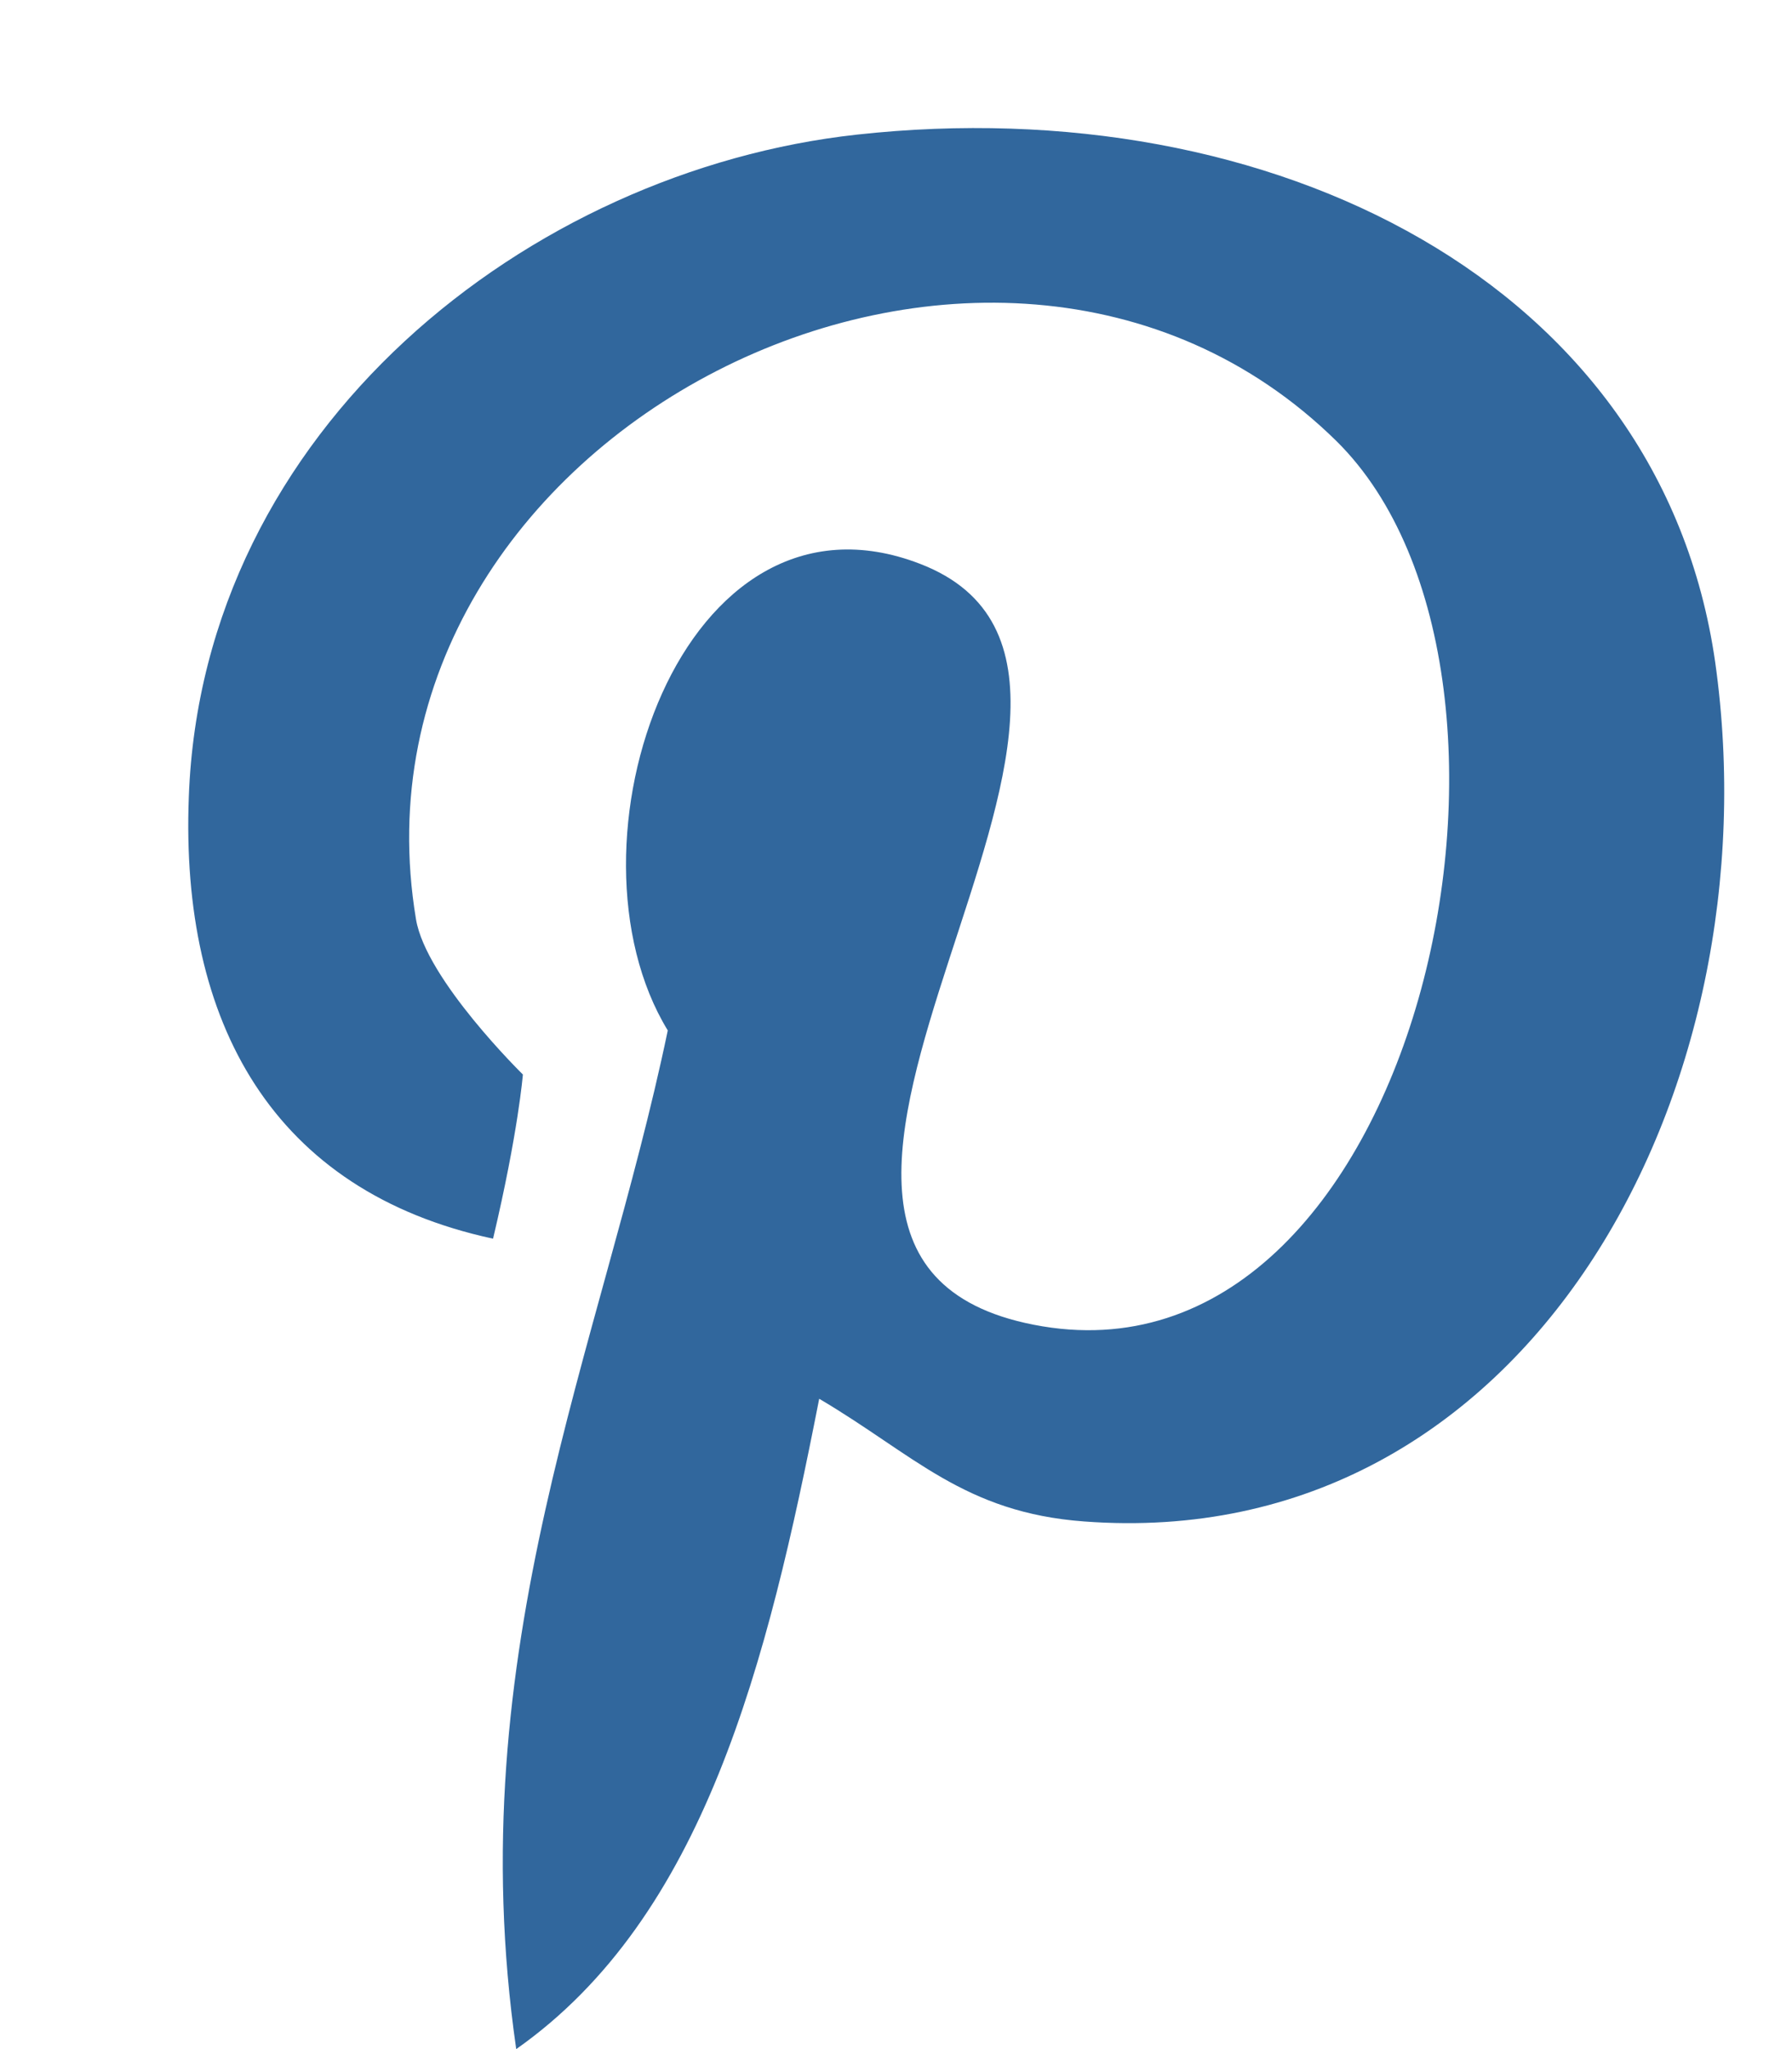 <svg width="14" height="16" viewBox="0 0 14 16" fill="none" xmlns="http://www.w3.org/2000/svg">
<g filter="url(#filter0_d)">
<path d="M5.696 0.051C3.132 0.332 0.579 2.344 0.475 5.225C0.408 6.983 1.129 8.301 2.852 8.672C3.049 7.841 3.085 7.39 3.085 7.39C3.085 7.39 2.328 6.649 2.25 6.178C1.617 2.386 6.749 -0.203 9.442 2.445C11.3 4.282 10.075 9.932 7.076 9.344C4.201 8.783 8.482 4.287 6.189 3.403C4.326 2.683 3.334 5.601 4.217 7.046C3.698 9.535 2.582 11.881 3.033 15C4.502 13.967 4.995 11.987 5.4 9.922C6.137 10.356 6.531 10.811 7.47 10.88C10.937 11.14 12.873 7.518 12.4 4.171C11.975 1.205 8.934 -0.304 5.696 0.051Z" fill="#31679D"/>
</g>
<defs>
<filter id="filter0_d" x="0.471" y="0" width="13" height="16" filterUnits="userSpaceOnUse" color-interpolation-filters="sRGB">
<feFlood flood-opacity="0" result="BackgroundImageFix"/>
<feColorMatrix in="SourceAlpha" type="matrix" values="0 0 0 0 0 0 0 0 0 0 0 0 0 0 0 0 0 0 127 0"/>
<feOffset dx="1" dy="1"/>
<feColorMatrix type="matrix" values="0 0 0 0 1 0 0 0 0 1 0 0 0 0 1 0 0 0 0.5 0"/>
<feBlend mode="normal" in2="BackgroundImageFix" result="effect1_dropShadow"/>
<feBlend mode="normal" in="SourceGraphic" in2="effect1_dropShadow" result="shape"/>
</filter>
</defs>
</svg>
